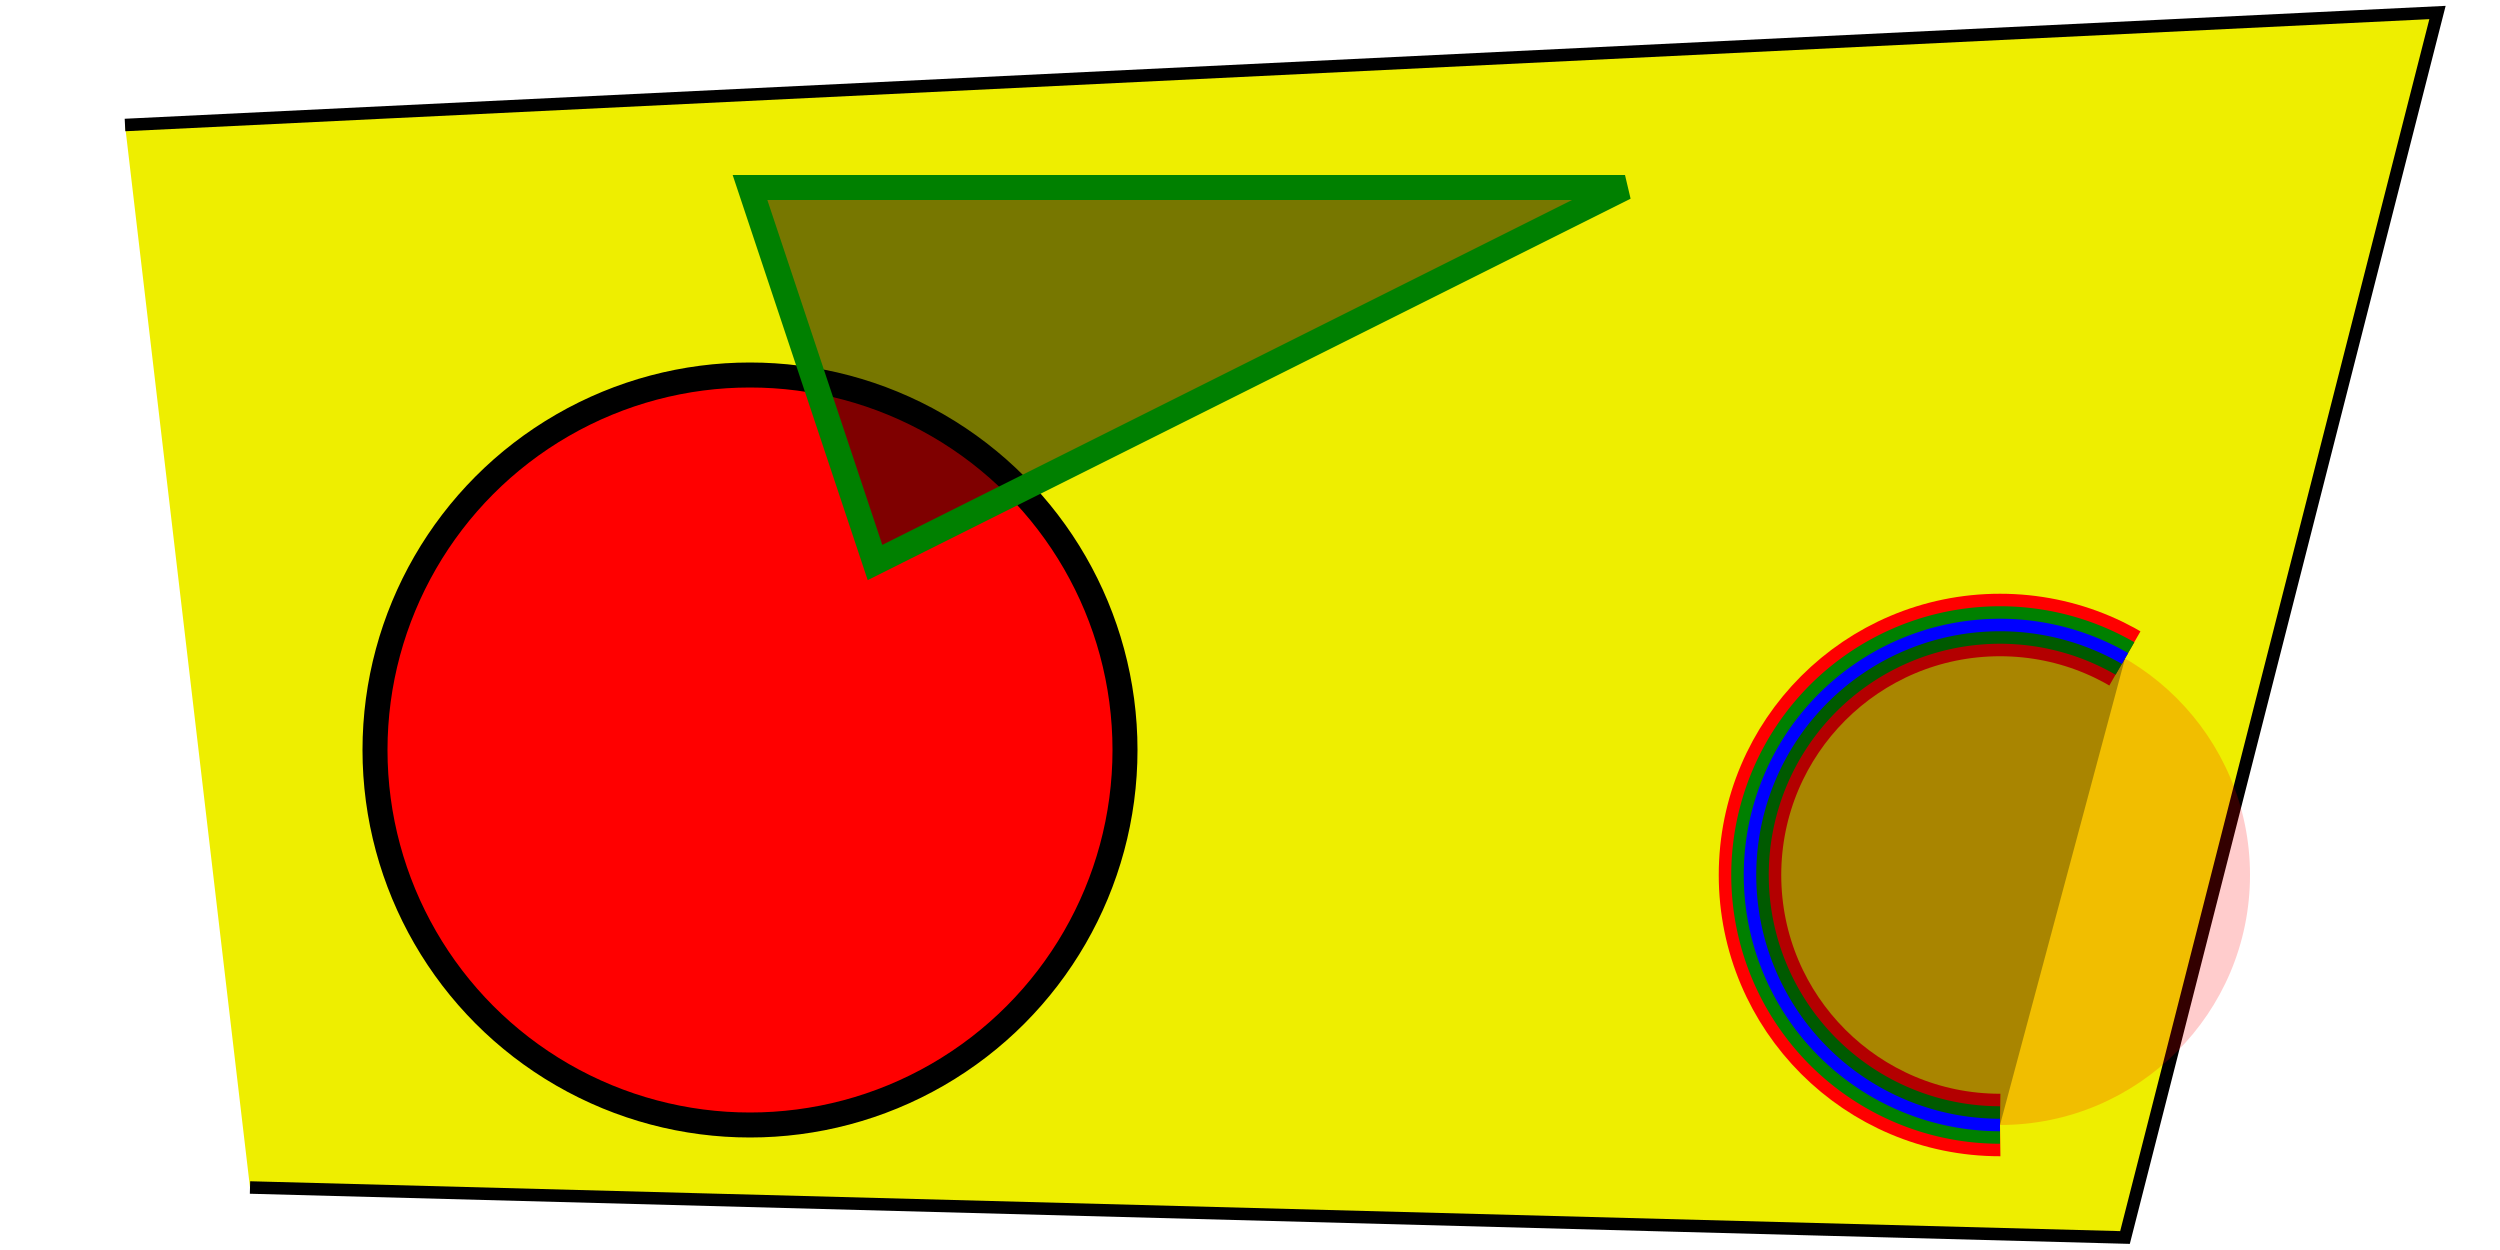 <?xml version="1.0" encoding="UTF-8"?>
<svg xmlns="http://www.w3.org/2000/svg" xmlns:xlink="http://www.w3.org/1999/xlink"
     width="800" height="400" viewBox="-100.0 -50.0 200 100">
<defs>
</defs>
<path d="M-80,45 L70,49 L95,-49 L-90,-40" fill="#eeee00" stroke="black" />
<circle cx="-40" cy="10" r="30" fill="red" stroke-width="2" stroke="black" />
<path d="M-30,-5 l60,-30 h-70 Z" stroke-width="2" stroke="green" fill="black" fill-opacity="0.5" />
<circle cx="60" cy="20" r="20" stroke-dasharray="73.304 52.36" stroke-dashoffset="-31.416" stroke="red" stroke-width="5" fill="red" fill-opacity="0.2" />
<path d="M70.0,2.679 A20,20,0,1,0,60,40.0" stroke="green" stroke-width="3" fill="none" />
<path d="M60,40.0 A20,20,0,1,1,70.0,2.679" stroke="blue" stroke-width="1" fill="black" fill-opacity="0.3" />
</svg>